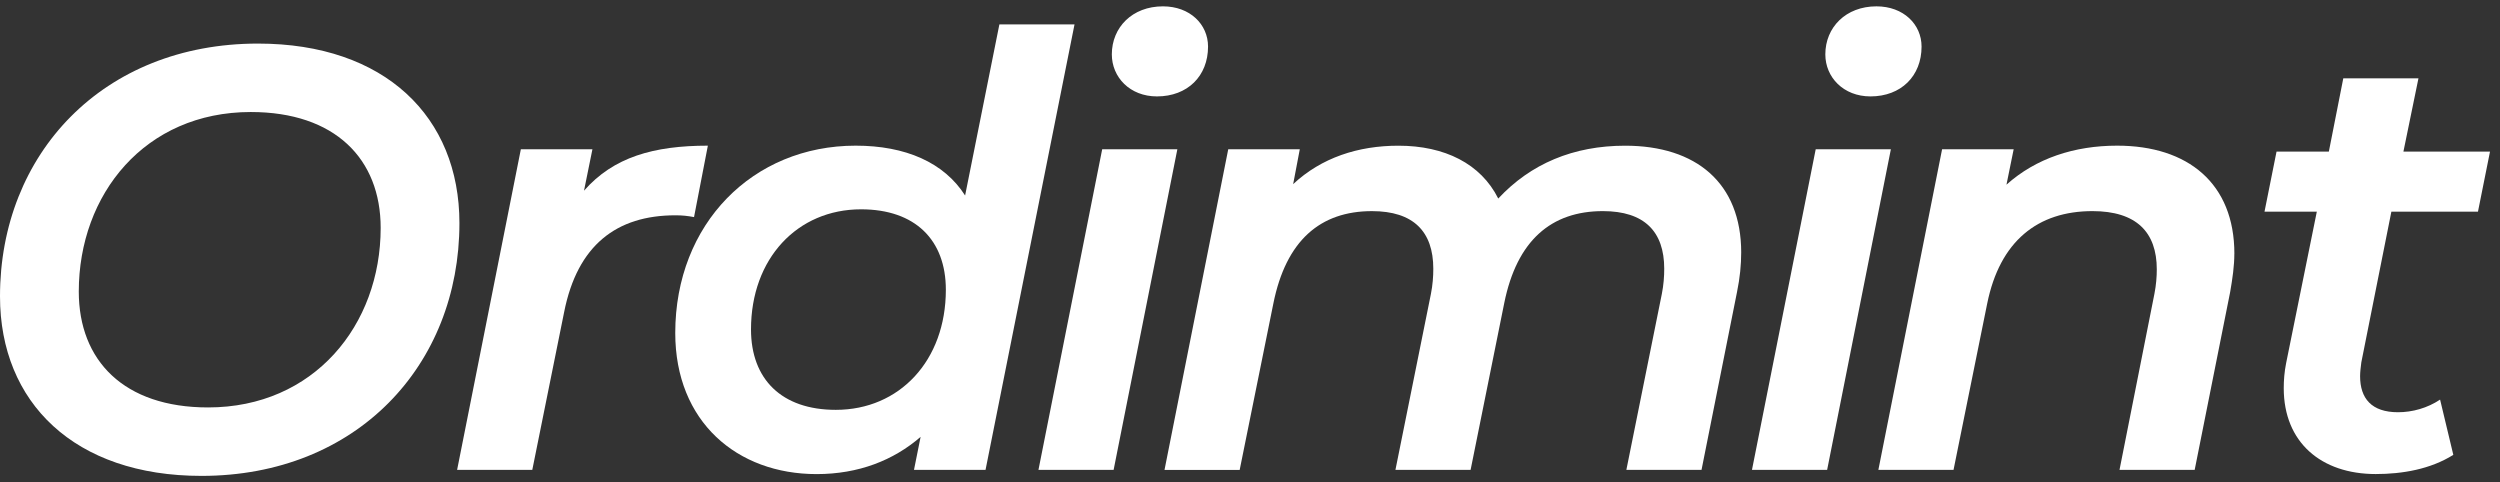 <svg width="197" height="38" viewBox="0 0 197 38" fill="none" xmlns="http://www.w3.org/2000/svg">
<rect x="0" y="0" width="197" height="38" fill="#333333" stroke="none"/>
<g clip-path="url(#clip0_3_13)">
<path d="M0 23.353C0 12.139 8.103 3.434 20.329 3.434C30.328 3.434 36.203 9.206 36.203 17.581C36.203 28.794 28.101 37.5 15.874 37.5C5.877 37.5 0 31.728 0 23.353ZM29.997 17.959C29.997 12.518 26.395 8.827 19.761 8.827C11.421 8.827 6.208 15.309 6.208 22.974C6.208 28.414 9.762 32.106 16.396 32.106C24.736 32.106 29.997 25.623 29.997 17.959Z" fill="white"/>
<path d="M55.78 11.476L54.69 17.107C54.168 17.012 53.789 16.966 53.221 16.966C48.578 16.966 45.498 19.331 44.456 24.584L41.944 37.028H36.02L41.043 11.762H46.683L46.02 15.027C48.342 12.377 51.516 11.478 55.781 11.478L55.78 11.476Z" fill="white"/>
<path d="M84.673 1.92L77.66 37.027H72.022L72.544 34.425C70.412 36.271 67.663 37.359 64.346 37.359C58.09 37.359 53.21 33.243 53.21 26.239C53.21 17.628 59.322 11.478 67.426 11.478C71.359 11.478 74.393 12.803 76.05 15.405L78.752 1.92H84.675H84.673ZM74.533 22.834C74.533 18.907 72.116 16.494 67.851 16.494C62.828 16.494 59.179 20.375 59.179 25.957C59.179 29.883 61.595 32.296 65.861 32.296C70.883 32.296 74.533 28.416 74.533 22.834Z" fill="white"/>
<path d="M86.853 11.761H92.776L87.753 37.027H81.83L86.853 11.761ZM87.612 4.285C87.612 2.157 89.223 0.5 91.64 0.5C93.772 0.5 95.194 1.92 95.194 3.671C95.194 5.99 93.582 7.597 91.166 7.597C89.034 7.597 87.612 6.083 87.612 4.285Z" fill="white"/>
<path d="M137.206 19.898C137.206 20.845 137.11 21.885 136.875 23.021L134.08 37.027H128.157L130.952 23.164C131.093 22.454 131.141 21.792 131.141 21.177C131.141 18.243 129.577 16.636 126.308 16.636C122.232 16.636 119.532 18.953 118.536 23.874L115.883 37.028H109.96L112.755 23.166C112.896 22.456 112.944 21.793 112.944 21.179C112.944 18.245 111.38 16.637 108.111 16.637C104.035 16.637 101.335 18.955 100.339 23.924L97.686 37.03H91.763L96.785 11.764H102.423L101.901 14.509C104.129 12.426 107.02 11.481 110.195 11.481C113.845 11.481 116.688 12.902 118.062 15.645C120.62 12.9 123.985 11.481 128.061 11.481C133.653 11.481 137.207 14.415 137.207 19.903L137.206 19.898Z" fill="white"/>
<path d="M143.078 11.761H149.001L143.978 37.027H138.055L143.078 11.761ZM143.836 4.285C143.836 2.157 145.448 0.5 147.865 0.5C149.996 0.5 151.419 1.92 151.419 3.671C151.419 5.99 149.807 7.597 147.391 7.597C145.259 7.597 143.836 6.083 143.836 4.285Z" fill="white"/>
<path d="M176.066 19.994C176.066 20.94 175.924 21.933 175.735 23.021L172.94 37.027H167.017L169.766 23.164C169.907 22.454 169.955 21.792 169.955 21.225C169.955 18.291 168.344 16.636 164.885 16.636C160.572 16.636 157.587 19.001 156.591 23.922L153.938 37.028H148.015L153.037 11.762H158.677L158.109 14.553C160.432 12.471 163.464 11.478 166.829 11.478C172.421 11.478 176.069 14.46 176.069 19.995L176.066 19.994Z" fill="white"/>
<path d="M186.072 28.557C186.024 28.935 185.976 29.313 185.976 29.645C185.976 31.395 186.877 32.484 188.962 32.484C190.1 32.484 191.285 32.153 192.279 31.489L193.321 35.842C191.52 36.977 189.293 37.355 187.209 37.355C182.896 37.355 179.959 34.847 179.959 30.59C179.959 29.975 180.007 29.313 180.149 28.603L182.565 16.68H178.443L179.391 11.948H183.513L184.651 6.175H190.574L189.389 11.948H196.212L195.264 16.68H188.44L186.072 28.555V28.557Z" fill="white"/>
</g>
<defs>
<clipPath id="clip0_3_13">
<rect width="196.212" height="37" fill="white" transform="translate(0 0.5)"/>
</clipPath>
</defs>
</svg>
